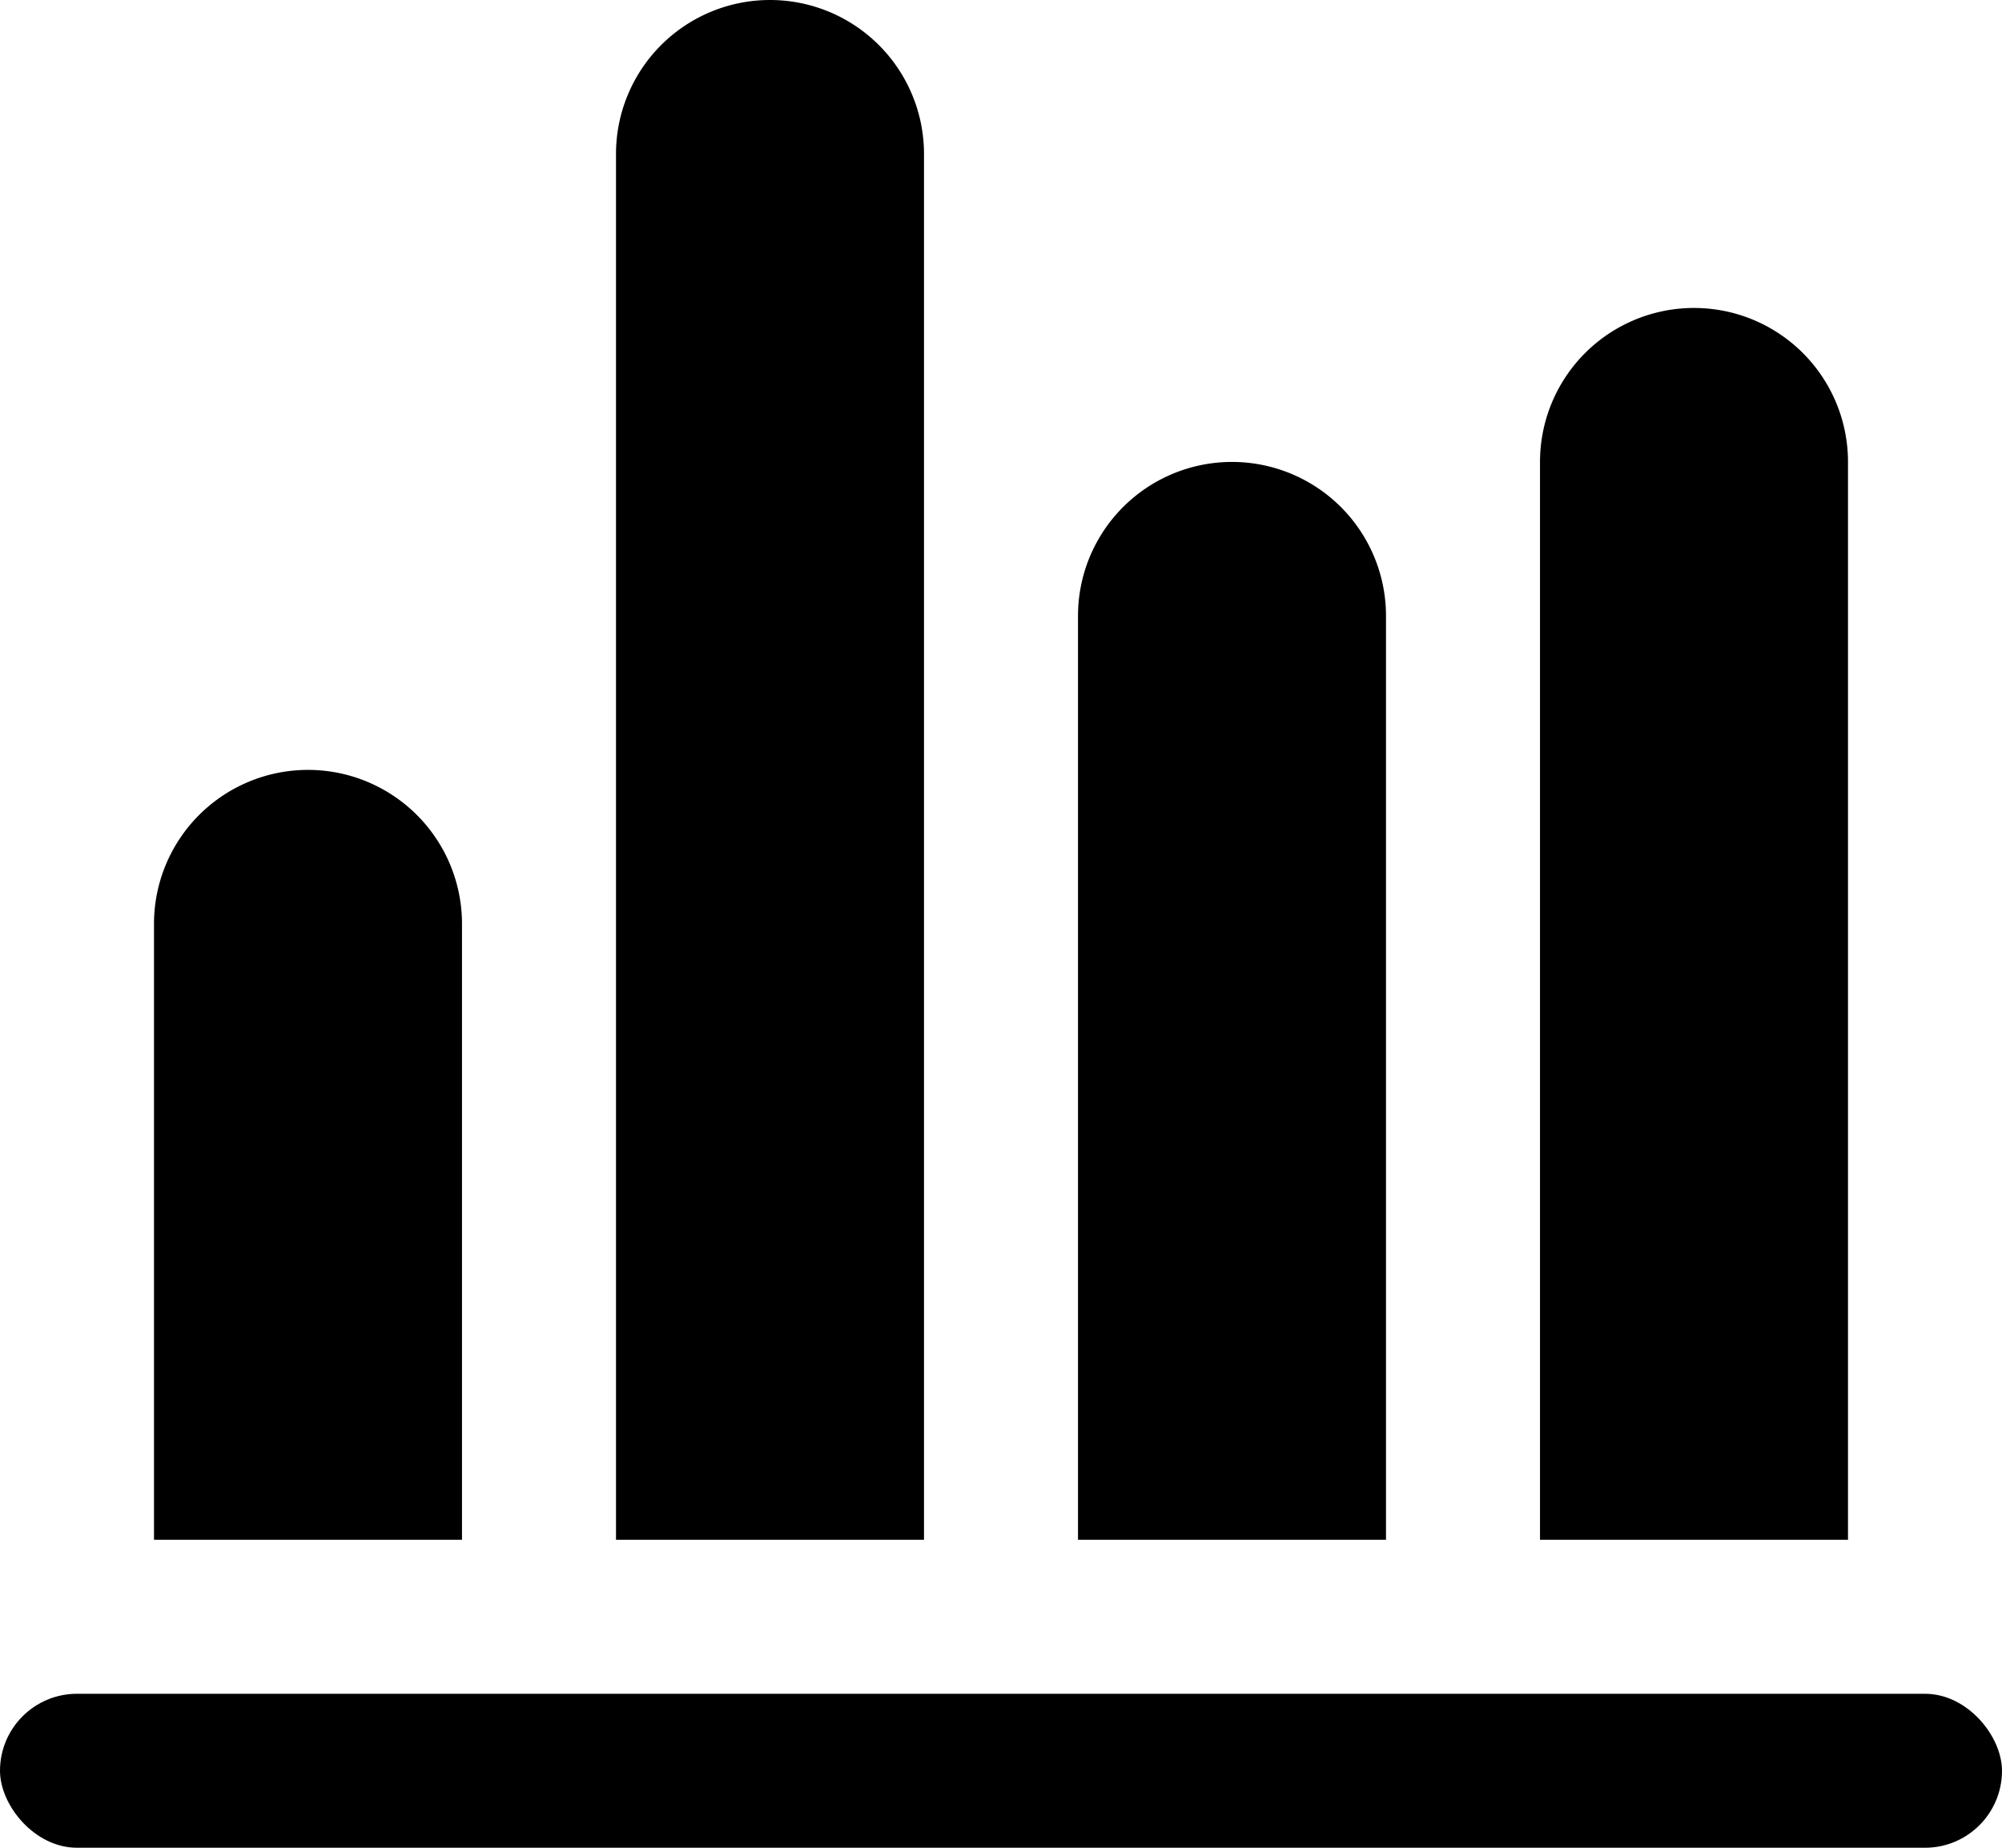 <svg xmlns="http://www.w3.org/2000/svg" width="13" height="12" viewBox="0 0 13 12">
  <g id="柱状图" transform="translate(2995.036 6417.036)">
    <path id="矩形_1" data-name="矩形 1" d="M1,0H1A1,1,0,0,1,2,1V8A0,0,0,0,1,2,8H0A0,0,0,0,1,0,8V1A1,1,0,0,1,1,0Z" transform="translate(-2985.036 -6415.036)"/>
    <path id="矩形_2" data-name="矩形 2" d="M1,0H1A1,1,0,0,1,2,1v9a0,0,0,0,1,0,0H0a0,0,0,0,1,0,0V1A1,1,0,0,1,1,0Z" transform="translate(-2991.036 -6417.036)"/>
    <path id="矩形_5" data-name="矩形 5" d="M1,0H1A1,1,0,0,1,2,1V7A0,0,0,0,1,2,7H0A0,0,0,0,1,0,7V1A1,1,0,0,1,1,0Z" transform="translate(-2988.036 -6414.036)"/>
    <path id="矩形_3" data-name="矩形 3" d="M1,0H1A1,1,0,0,1,2,1V5A0,0,0,0,1,2,5H0A0,0,0,0,1,0,5V1A1,1,0,0,1,1,0Z" transform="translate(-2994.036 -6412.036)"/>
    <rect id="矩形_4" data-name="矩形 4" width="13" height="1" rx="0.5" transform="translate(-2995.036 -6406.036)"/>
  </g>
</svg>
